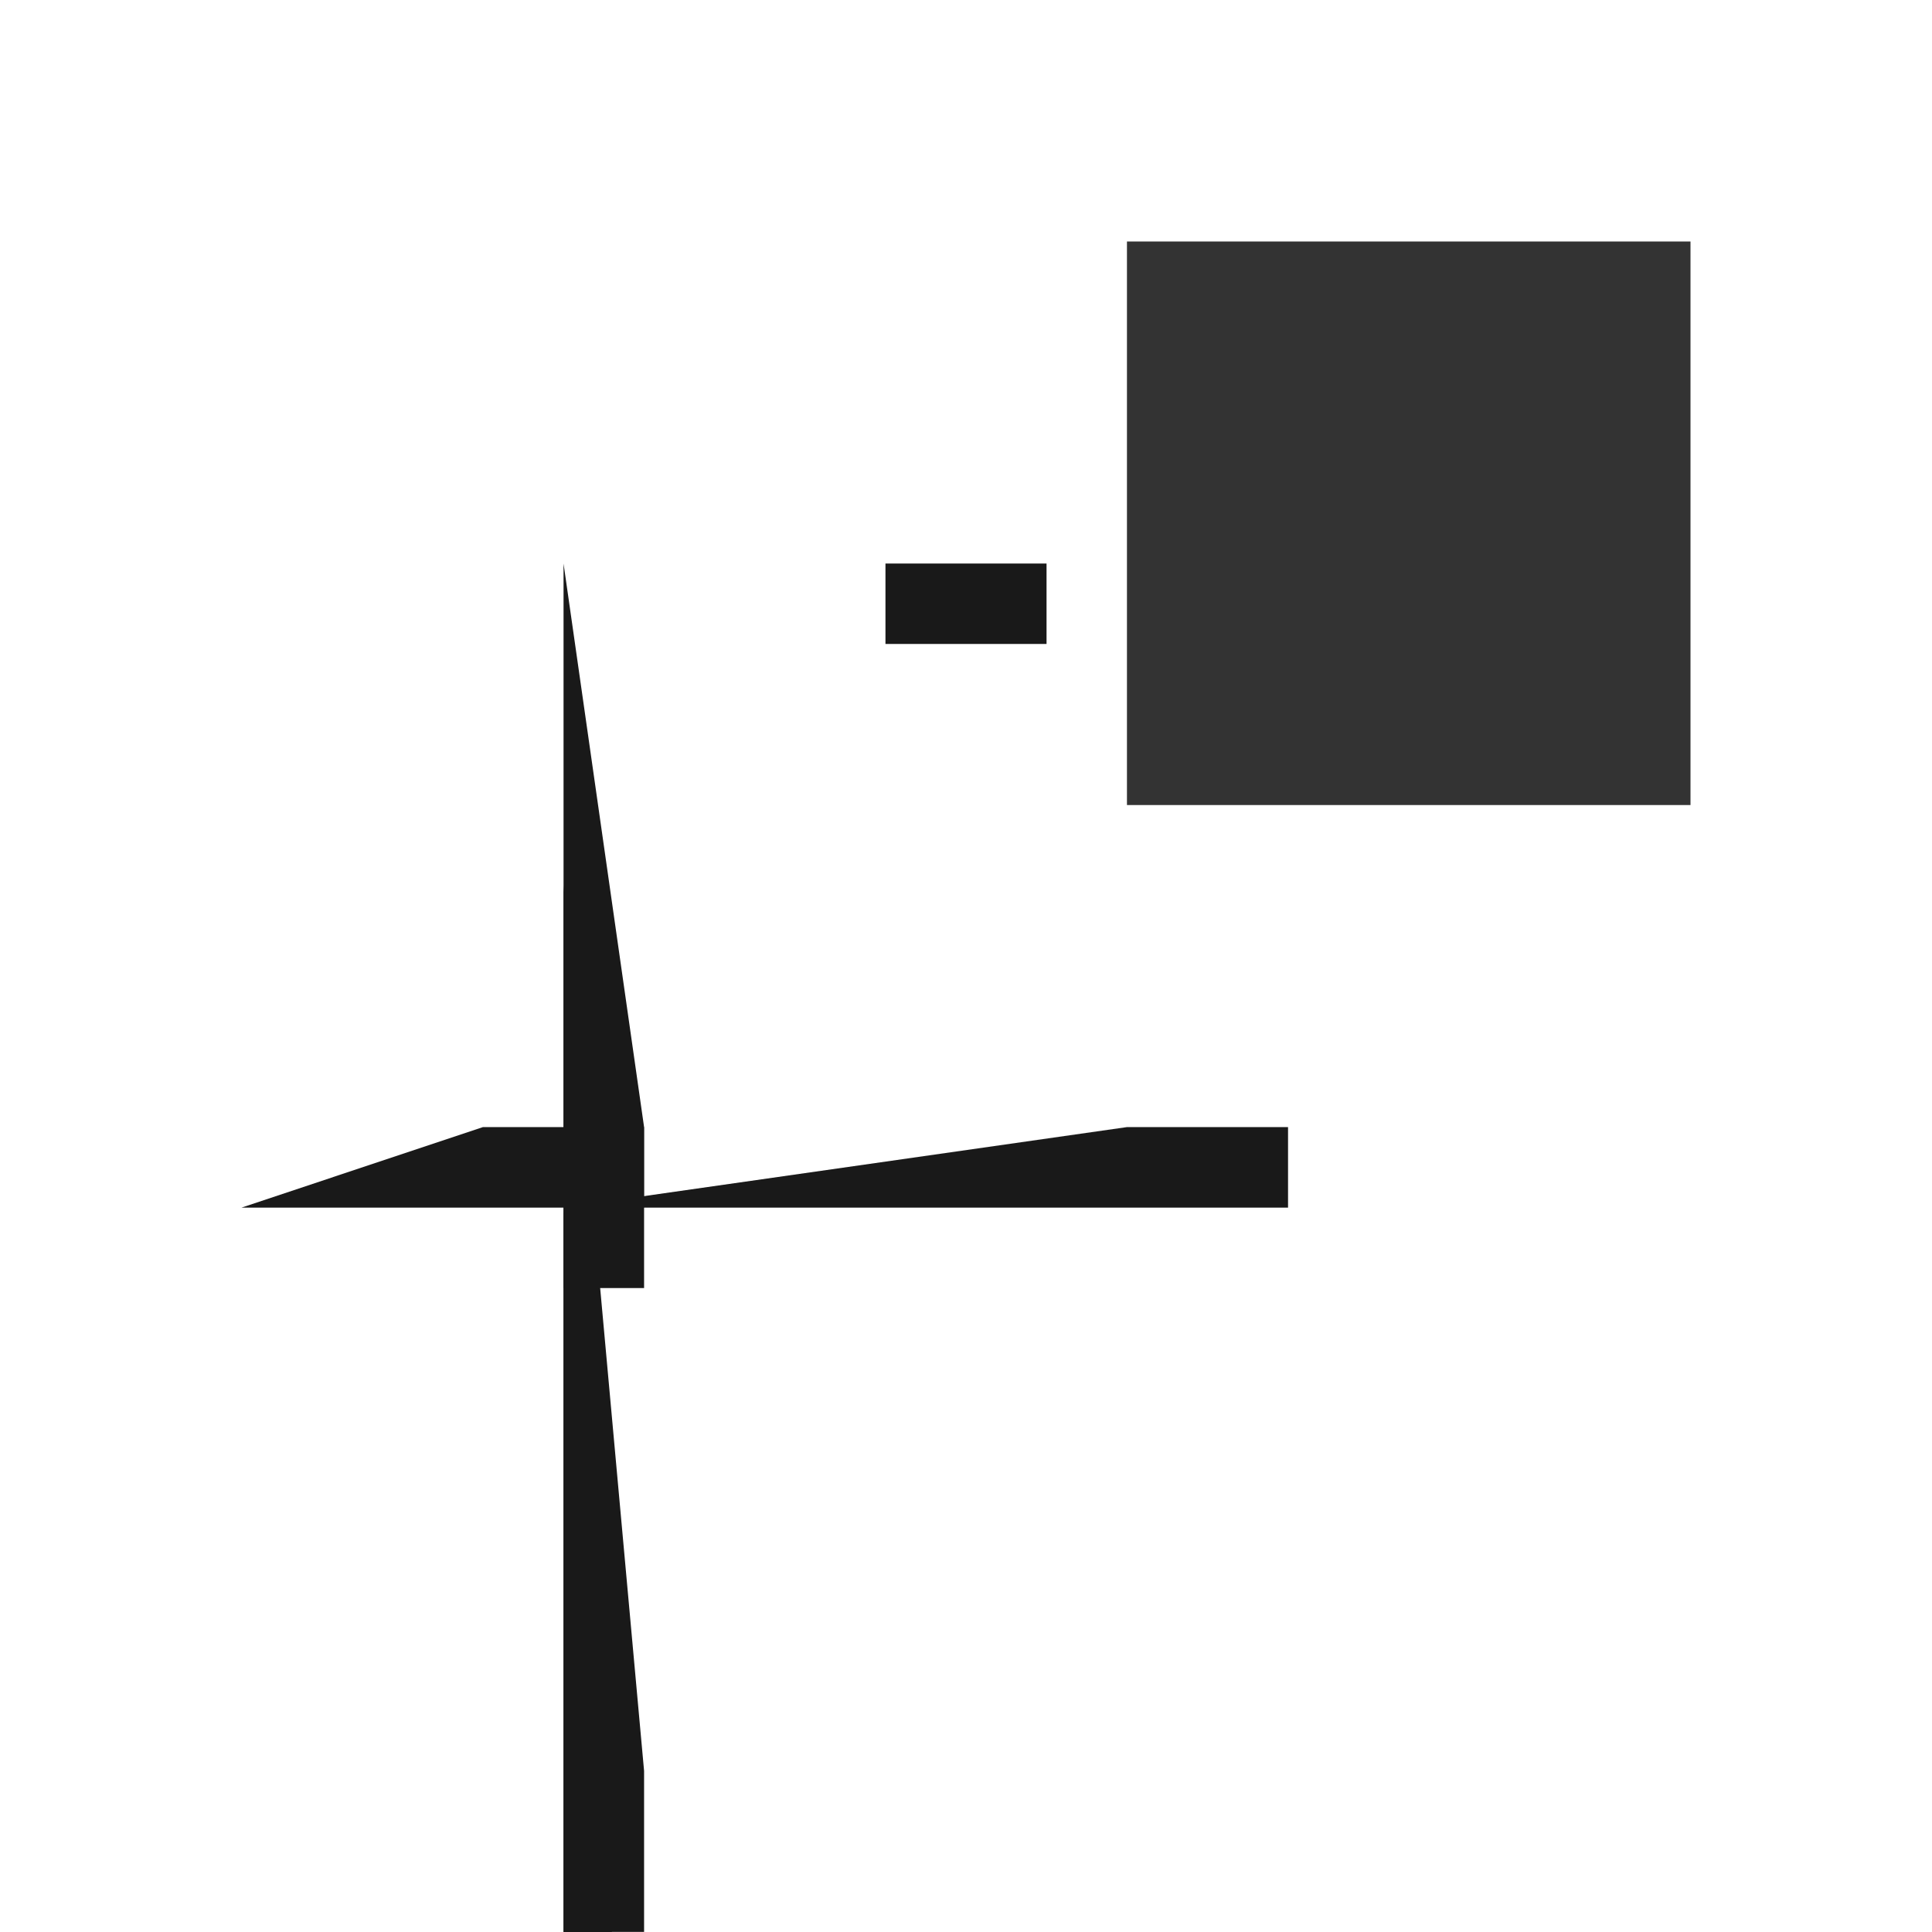<?xml version="1.0" encoding="UTF-8" standalone="no"?>
<svg
   inkscape:version="1.1 (c68e22c387, 2021-05-23)"
   sodipodi:docname="selection-touch-symbolic.svg"
   viewBox="0 0 16 16"
   height="16"
   width="16"
   id="svg1"
   version="1.1"
   xmlns:inkscape="http://www.inkscape.org/namespaces/inkscape"
   xmlns:sodipodi="http://sodipodi.sourceforge.net/DTD/sodipodi-0.dtd"
   xmlns="http://www.w3.org/2000/svg"
   xmlns:svg="http://www.w3.org/2000/svg"
   xmlns:rdf="http://www.w3.org/1999/02/22-rdf-syntax-ns#"
   xmlns:cc="http://creativecommons.org/ns#"
   xmlns:dc="http://purl.org/dc/elements/1.1/">
  <defs
     id="defs10" />
  <sodipodi:namedview
     inkscape:window-maximized="1"
     inkscape:window-height="1013"
     inkscape:window-width="1920"
     inkscape:current-layer="layercompo"
     inkscape:window-y="-9"
     inkscape:window-x="-9"
     inkscape:cy="5.4295438"
     inkscape:cx="22.693652"
     inkscape:zoom="27.166187"
     showgrid="true"
     id="namedview"
     guidetolerance="10"
     gridtolerance="10"
     objecttolerance="10"
     inkscape:document-rotation="0"
     pagecolor="#ffffff"
     bordercolor="#999999"
     borderopacity="1"
     inkscape:pageshadow="0"
     inkscape:pageopacity="0"
     inkscape:pagecheckerboard="0">
    <inkscape:grid
       id="grid"
       type="xygrid"
       spacingx="0.667"
       spacingy="0.667" />
  </sodipodi:namedview>
  <g
     inkscape:label="dashed-stroke"
     id="layercompo"
     inkscape:groupmode="layer">
    <path
       style="opacity:0.8;stroke-width:0.667"
       d="m 9.333,2 4.667,-3.5e-6 v 4.667 l -4.667,3.6e-6 z"
       id="rect22038"
       inkscape:connector-curvature="0"
       sodipodi:nodetypes="ccccc" />
    <g
       id="g1049-4"
       style="opacity:0.9"
       transform="translate(2.5921486e-5,-3.029274e-5)">
      <path
         id="path943-3-1"
         width="1.333"
         height="0.667"
         x="2"
         y="4.667"
         ry="0"
         sodipodi:type="rect"
         class="base"
         d="m 2,4.667 h 1.333 v 0.667 H 2 Z" />
      <path
         id="path949-3-5"
         width="1.333"
         height="0.667"
         x="4.667"
         y="4.667"
         ry="0"
         sodipodi:type="rect"
         class="base"
         d="m 4.667,4.667 h 1.333 v 0.667 H 4.667 Z" />
      <path
         id="path951-5"
         width="1.333"
         height="0.667"
         x="7.333"
         y="4.667"
         ry="0"
         sodipodi:type="rect"
         class="base"
         d="M 7.333,4.667 H 8.667 V 5.333 H 7.333 Z" />
      <path
         id="path957-6"
         width="1.333"
         height="0.667"
         x="2"
         y="13.333"
         ry="0"
         sodipodi:type="rect"
         class="base"
         d="m 2,13.333 h 1.333 v 0.667 H 2 Z" />
      <path
         id="path959-1"
         width="1.333"
         height="0.667"
         x="4.667"
         y="13.333"
         ry="0"
         sodipodi:type="rect"
         class="base"
         d="m 4.667,13.333 h 1.333 v 0.667 H 4.667 Z" />
      <path
         id="path961-7"
         width="1.333"
         height="0.667"
         x="7.333"
         y="13.333"
         ry="0"
         sodipodi:type="rect"
         class="base"
         d="m 7.333,13.333 h 1.333 v 0.667 H 7.333 Z" />
      <path
         id="path963-0"
         width="1.333"
         height="0.667"
         x="10"
         y="13.333"
         ry="0"
         sodipodi:type="rect"
         class="base"
         d="m 10,13.333 h 1.333 v 0.667 H 10 Z" />
      <path
         id="path1009"
         width="1.333"
         height="0.667"
         x="10"
         y="-11.333"
         ry="0"
         sodipodi:type="rect"
         class="base"
         transform="rotate(90)"
         d="m 10,-11.333 h 1.333 v 0.667 H 10 Z" />
      <path
         id="path985-7"
         width="1.333"
         height="0.667"
         x="7.333"
         y="-11.333"
         ry="0"
         sodipodi:type="rect"
         class="base"
         transform="rotate(90)"
         d="m 7.333,-11.333 h 1.333 v 0.667 H 7.333 Z" />
      <path
         id="path987-4"
         width="1.333"
         height="0.667"
         x="12.667"
         y="-11.333"
         ry="0"
         sodipodi:type="rect"
         class="base"
         transform="rotate(90)"
         d="m 12.667,-11.333 h 1.333 v 0.667 h -1.333 z" />
      <path
         id="path991-3"
         width="1.333"
         height="0.667"
         x="4.667"
         y="-2.667"
         ry="0"
         sodipodi:type="rect"
         class="base"
         transform="rotate(90)"
         d="m 4.667,-2.667 h 1.333 v 0.667 H 4.667 Z" />
      <path
         id="path993-3"
         width="1.333"
         height="0.667"
         x="7.333"
         y="-2.667"
         ry="0"
         sodipodi:type="rect"
         class="base"
         transform="rotate(90)"
         d="m 7.333,-2.667 h 1.333 v 0.667 H 7.333 Z" />
      <path
         id="path995-8"
         width="1.333"
         height="0.667"
         x="10"
         y="-2.667"
         ry="0"
         sodipodi:type="rect"
         class="base"
         transform="rotate(90)"
         d="m 10,-2.667 h 1.333 v 0.667 H 10 Z" />
      <path
         id="path997-2"
         width="1.333"
         height="0.667"
         x="12.667"
         y="-2.667"
         ry="0"
         sodipodi:type="rect"
         class="base"
         transform="rotate(90)"
         d="m 12.667,-2.667 h 1.333 v 0.667 h -1.333 z" />
    </g>
  </g>
</svg>
